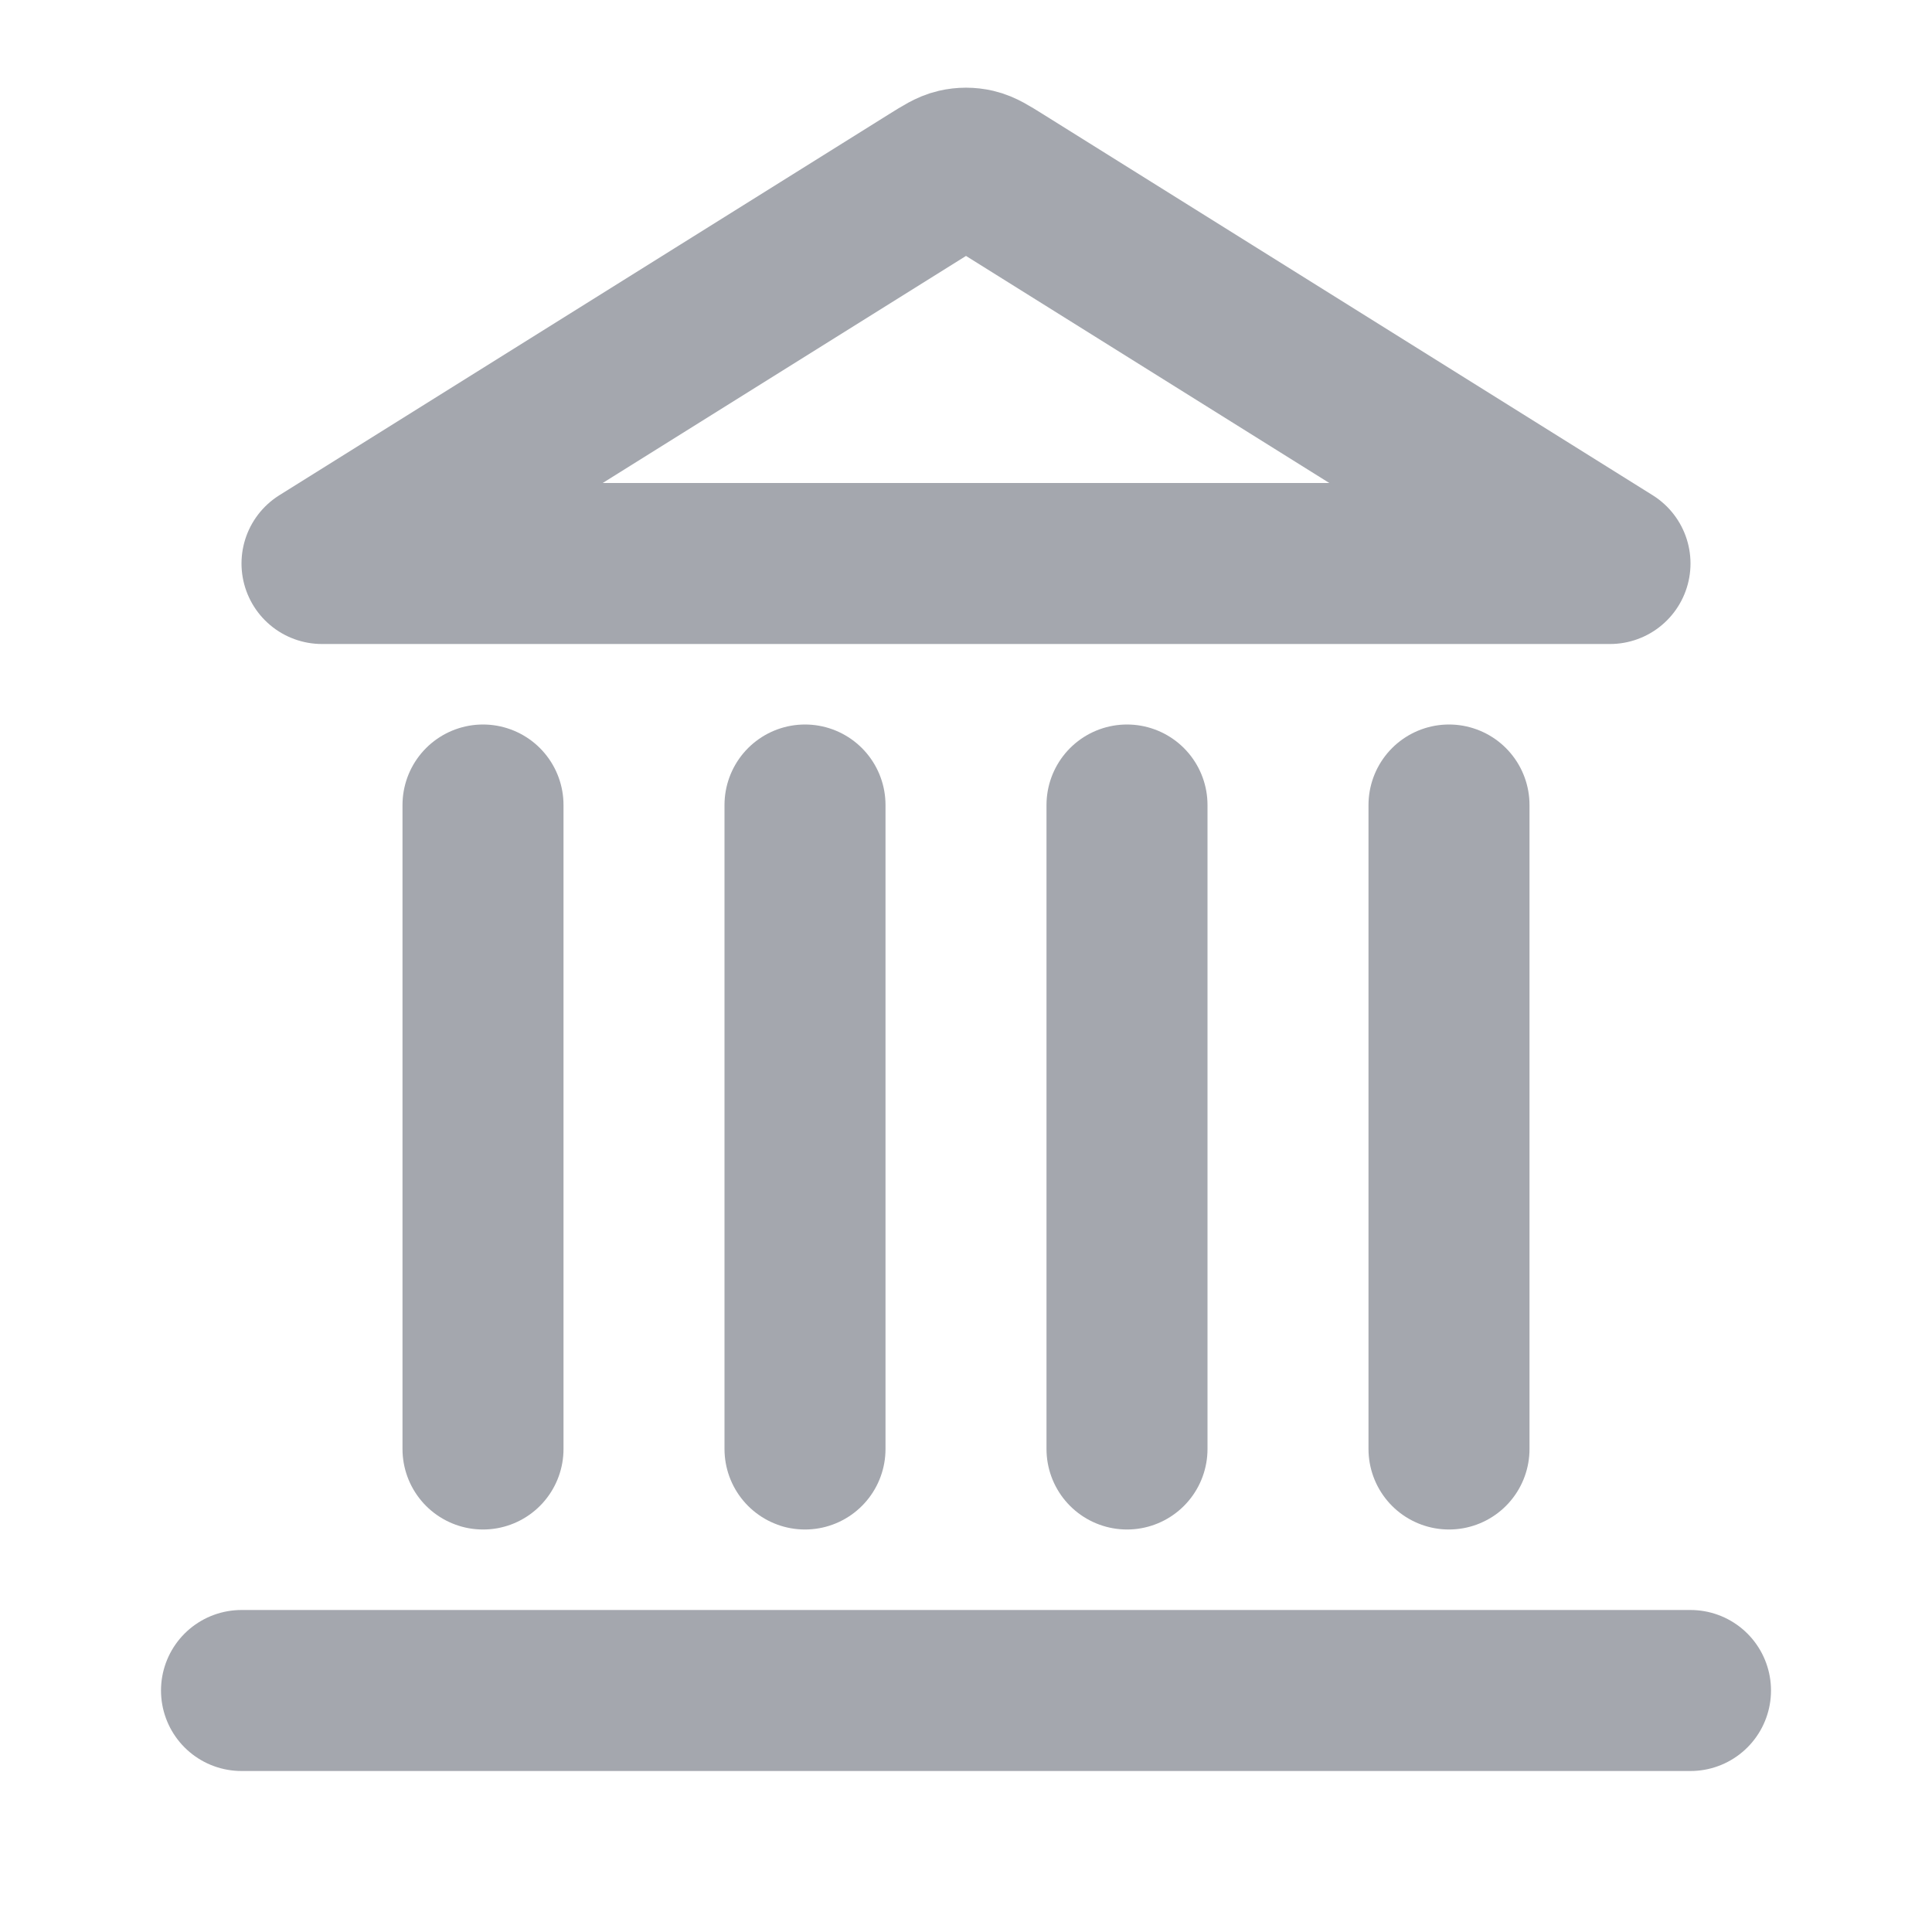 <svg width="24" height="24" viewBox="0 0 24 24" fill="none" xmlns="http://www.w3.org/2000/svg">
<path d="M3 21H21M6 18V10M10 18V10M14 18V10M18 18V10M20 7L12.424 2.265C12.27 2.169 12.193 2.121 12.111 2.102C12.038 2.085 11.962 2.085 11.889 2.102C11.807 2.121 11.73 2.169 11.576 2.265L4 7H20Z" stroke="#A4A7AE" stroke-width="2" stroke-linecap="round" stroke-linejoin="round"/>
</svg>
